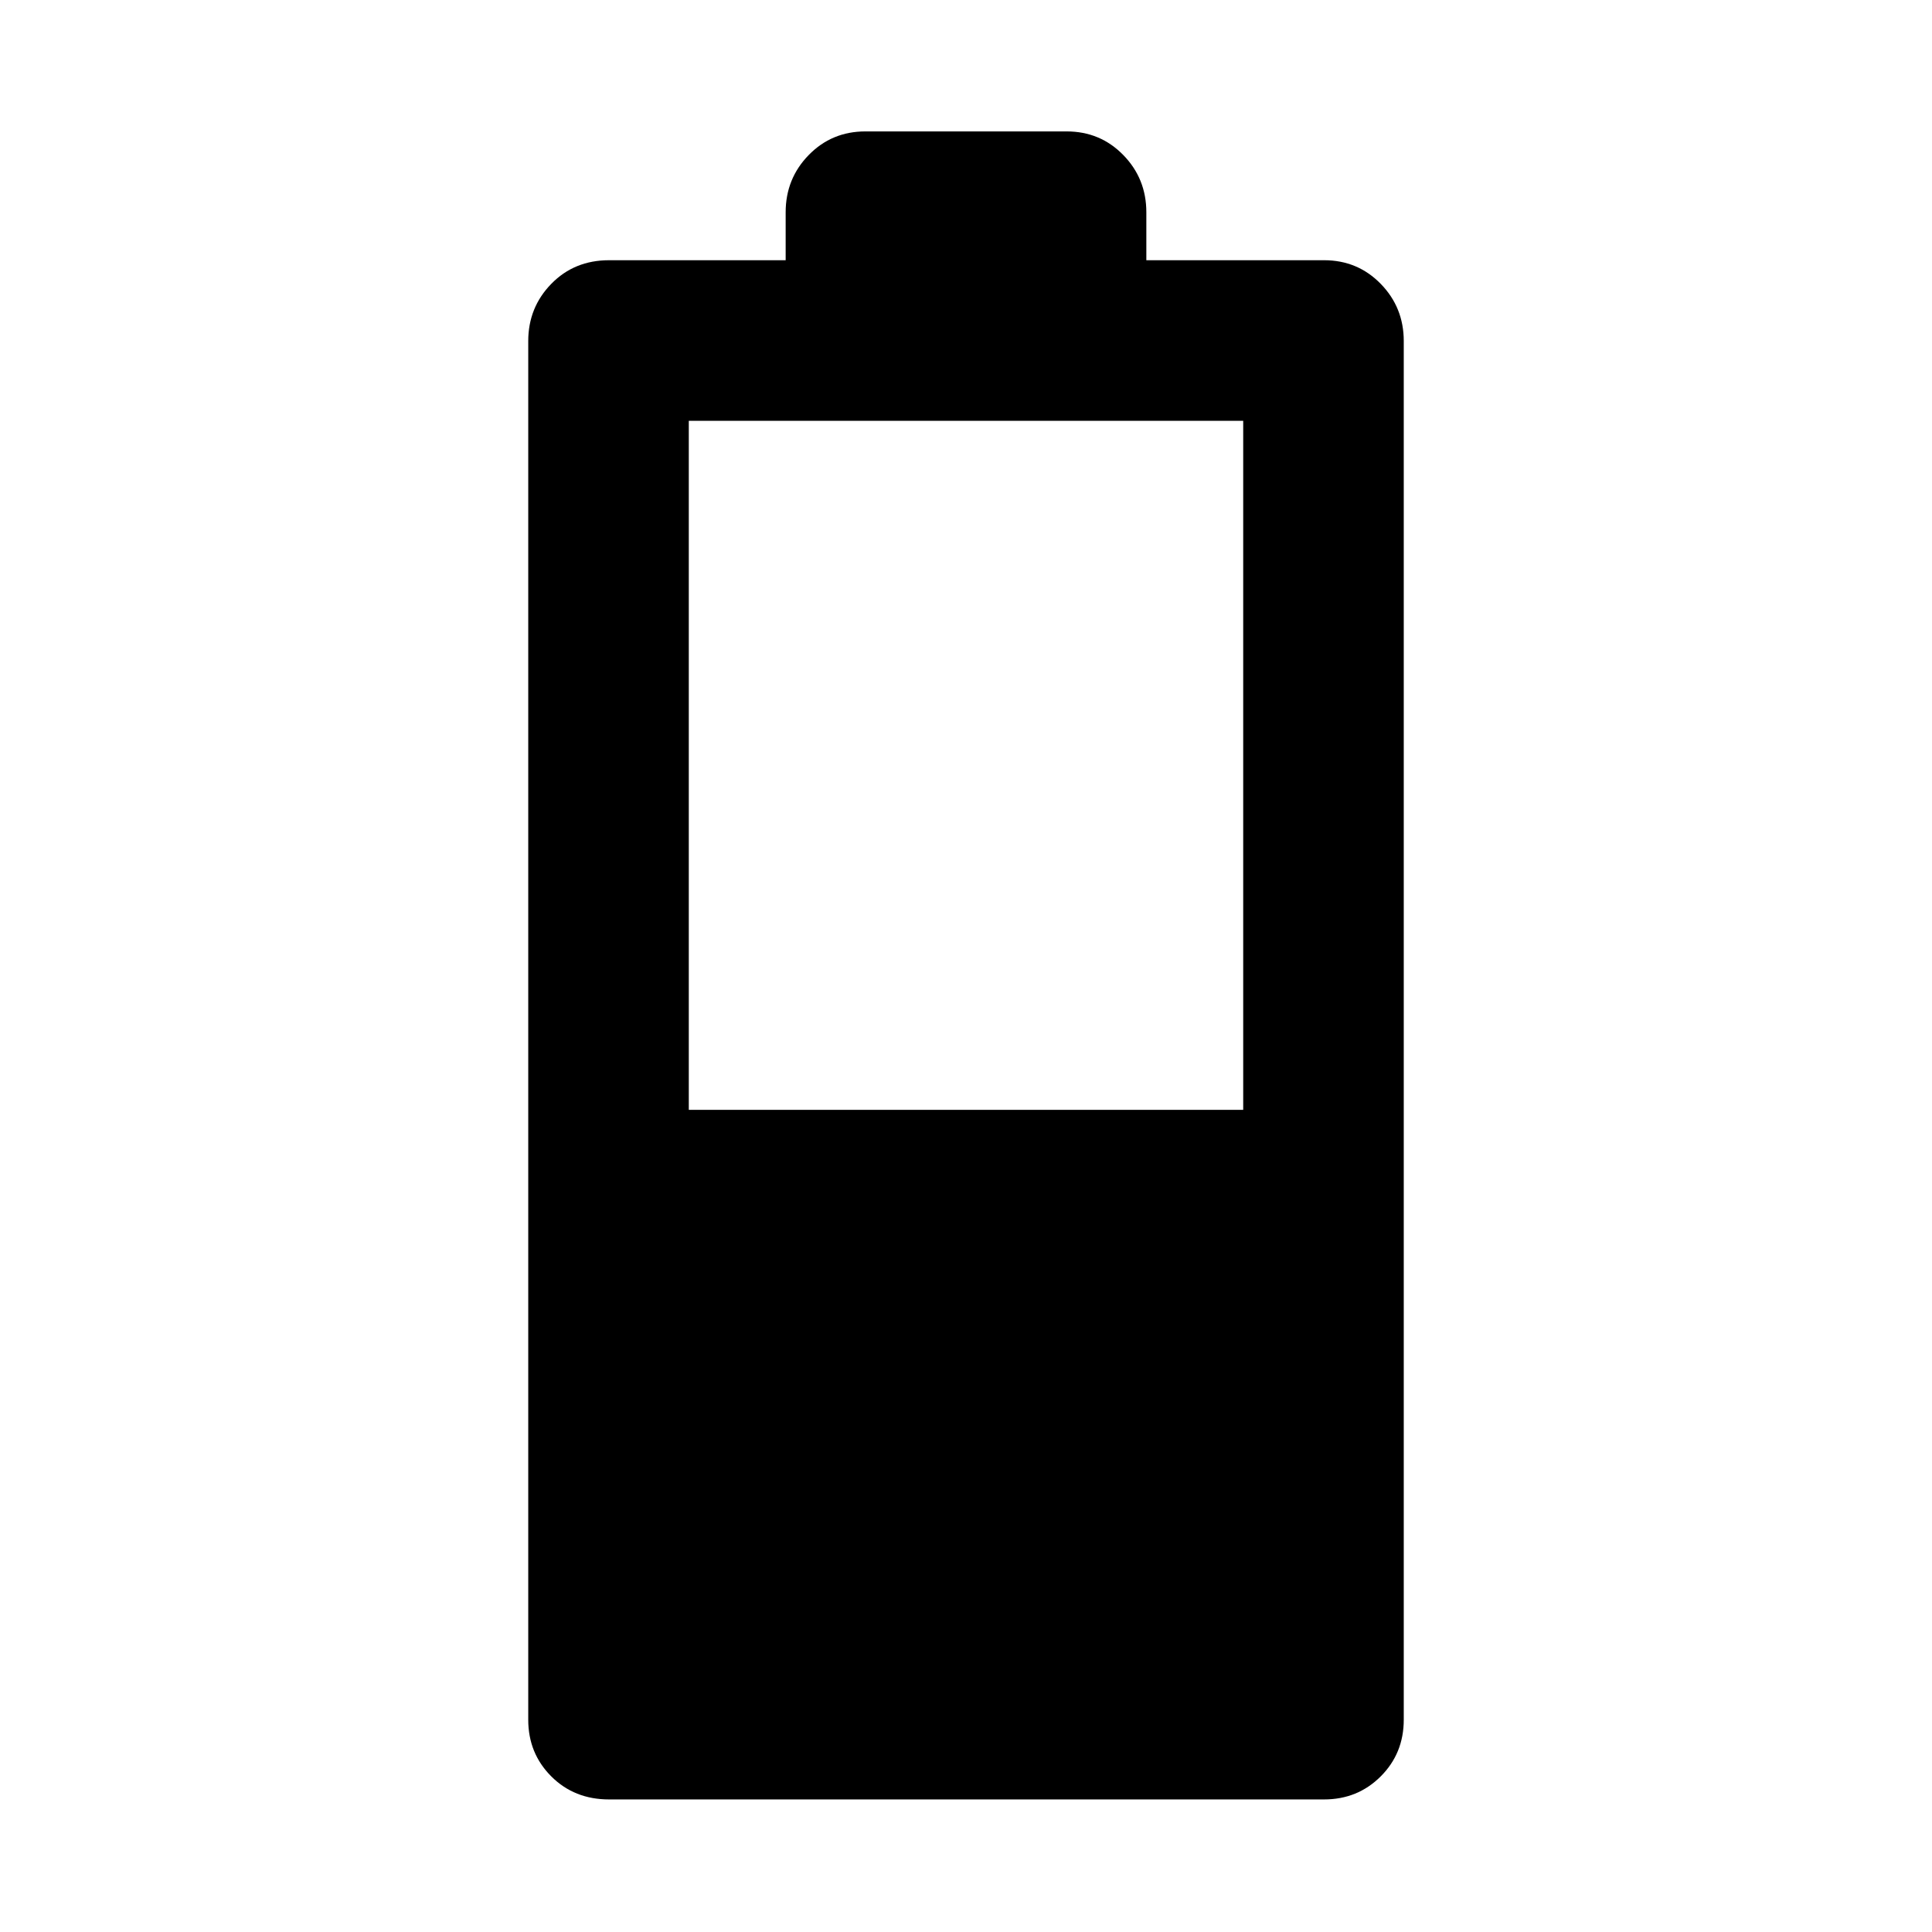 <svg xmlns="http://www.w3.org/2000/svg" width="48" height="48" viewBox="0 -960 960 960"><path d="M302.65-65.87q-17.27 0-28.72-11.45t-11.45-28.16v-685.04q0-16.71 11.45-28.44 11.45-11.74 28.72-11.74h87.74v-23.82q0-16.71 11.45-28.44Q413.29-894.7 430-894.7h100q16.71 0 28.16 11.74 11.45 11.73 11.45 28.44v23.82h88.3q16.71 0 28.16 11.74 11.45 11.73 11.45 28.44v685.04q0 16.71-11.45 28.16t-28.16 11.45H302.65Zm39.61-342.65h275.48v-342.39H342.26v342.39Z"/></svg>